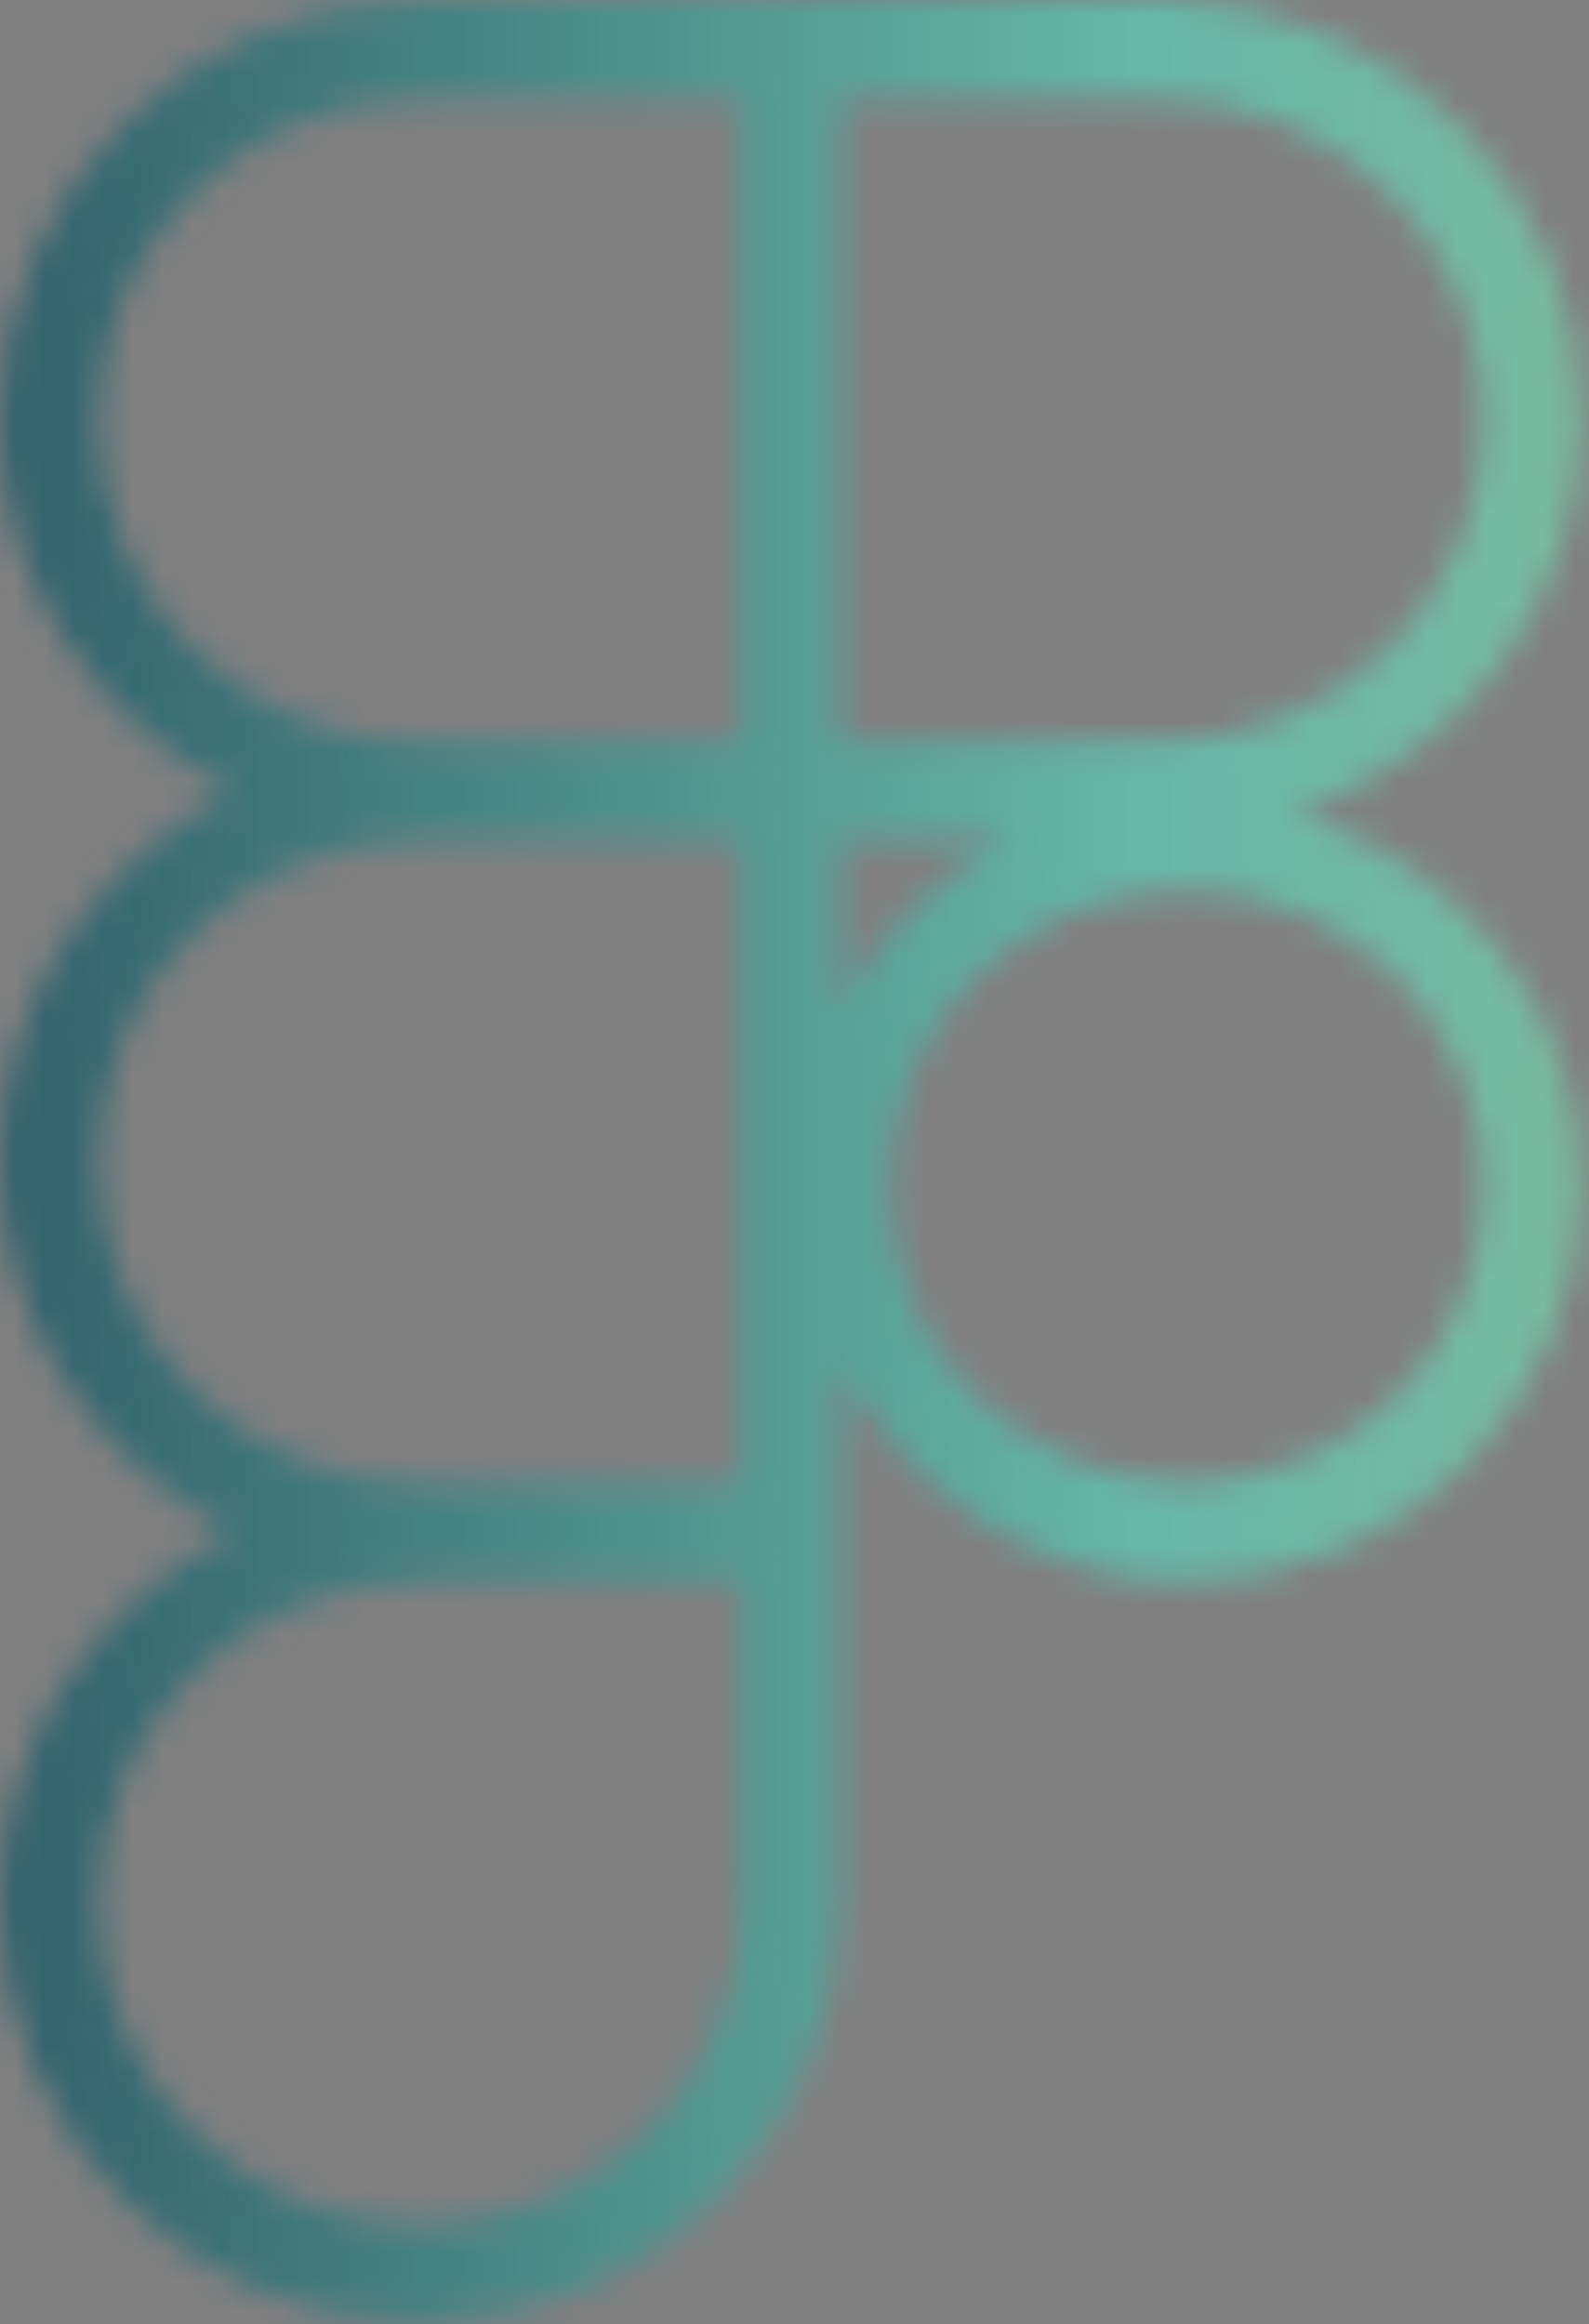 <svg width="54" height="79" viewBox="0 0 54 79" fill="none" xmlns="http://www.w3.org/2000/svg">
<rect x="0" y="0" width="54" height="79" fill="#808080" stroke="none"/>
<mask id="mask0_190_24" style="mask-type:alpha" maskUnits="userSpaceOnUse" x="0" y="0" width="54" height="79">
<path d="M14.28 0C6.413 0 0 6.413 0 14.28C0 19.825 3.276 24.516 7.911 26.88C3.276 29.244 0 33.935 0 39.48C0 45.025 3.276 49.716 7.911 52.08C3.276 54.444 0 59.136 0 64.68C0 72.547 6.413 78.96 14.28 78.96C22.147 78.96 28.56 72.547 28.56 64.68V52.08V46.462C30.814 50.739 35.166 53.76 40.32 53.76C47.723 53.76 53.76 47.723 53.76 40.32C53.76 34.236 49.604 29.28 44.041 27.635C49.65 25.707 53.76 20.53 53.76 14.28C53.76 6.413 47.347 0 39.48 0H26.88H14.28ZM14.28 3.36H25.2V25.2H14.28C8.229 25.2 3.36 20.331 3.36 14.28C3.36 8.229 8.229 3.36 14.28 3.36ZM28.56 3.36H39.48C45.531 3.36 50.4 8.229 50.4 14.28C50.4 20.331 45.531 25.2 39.48 25.2H28.56V3.36ZM14.28 28.56H25.2V50.4H14.28C8.229 50.4 3.36 45.531 3.36 39.48C3.36 33.429 8.229 28.56 14.28 28.56ZM28.56 28.56H34.178C31.767 29.83 29.83 31.767 28.56 34.178V28.56ZM40.32 30.24C45.907 30.24 50.4 34.733 50.4 40.32C50.4 45.907 45.907 50.4 40.32 50.4C34.733 50.4 30.24 45.907 30.24 40.32C30.24 34.733 34.733 30.24 40.32 30.24ZM14.28 53.76H25.2V64.68C25.2 70.731 20.331 75.6 14.28 75.6C8.229 75.6 3.36 70.731 3.36 64.68C3.36 58.629 8.229 53.76 14.28 53.76Z" fill="black"/>
</mask>
<g mask="url(#mask0_190_24)">
<rect x="-38" y="-26" width="131" height="131" fill="url(#paint0_linear_190_24)"/>
</g>
<defs>
<linearGradient id="paint0_linear_190_24" x1="93" y1="39.427" x2="-38" y2="39.427" gradientUnits="userSpaceOnUse">
<stop stop-color="#F0F7DA"/>
<stop offset="0.14" stop-color="#93BD9A"/>
<stop offset="0.415" stop-color="#65B8A6"/>
<stop offset="0.75" stop-color="#2A5564"/>
<stop offset="1" stop-color="#1C1C1C"/>
</linearGradient>
</defs>
</svg>
